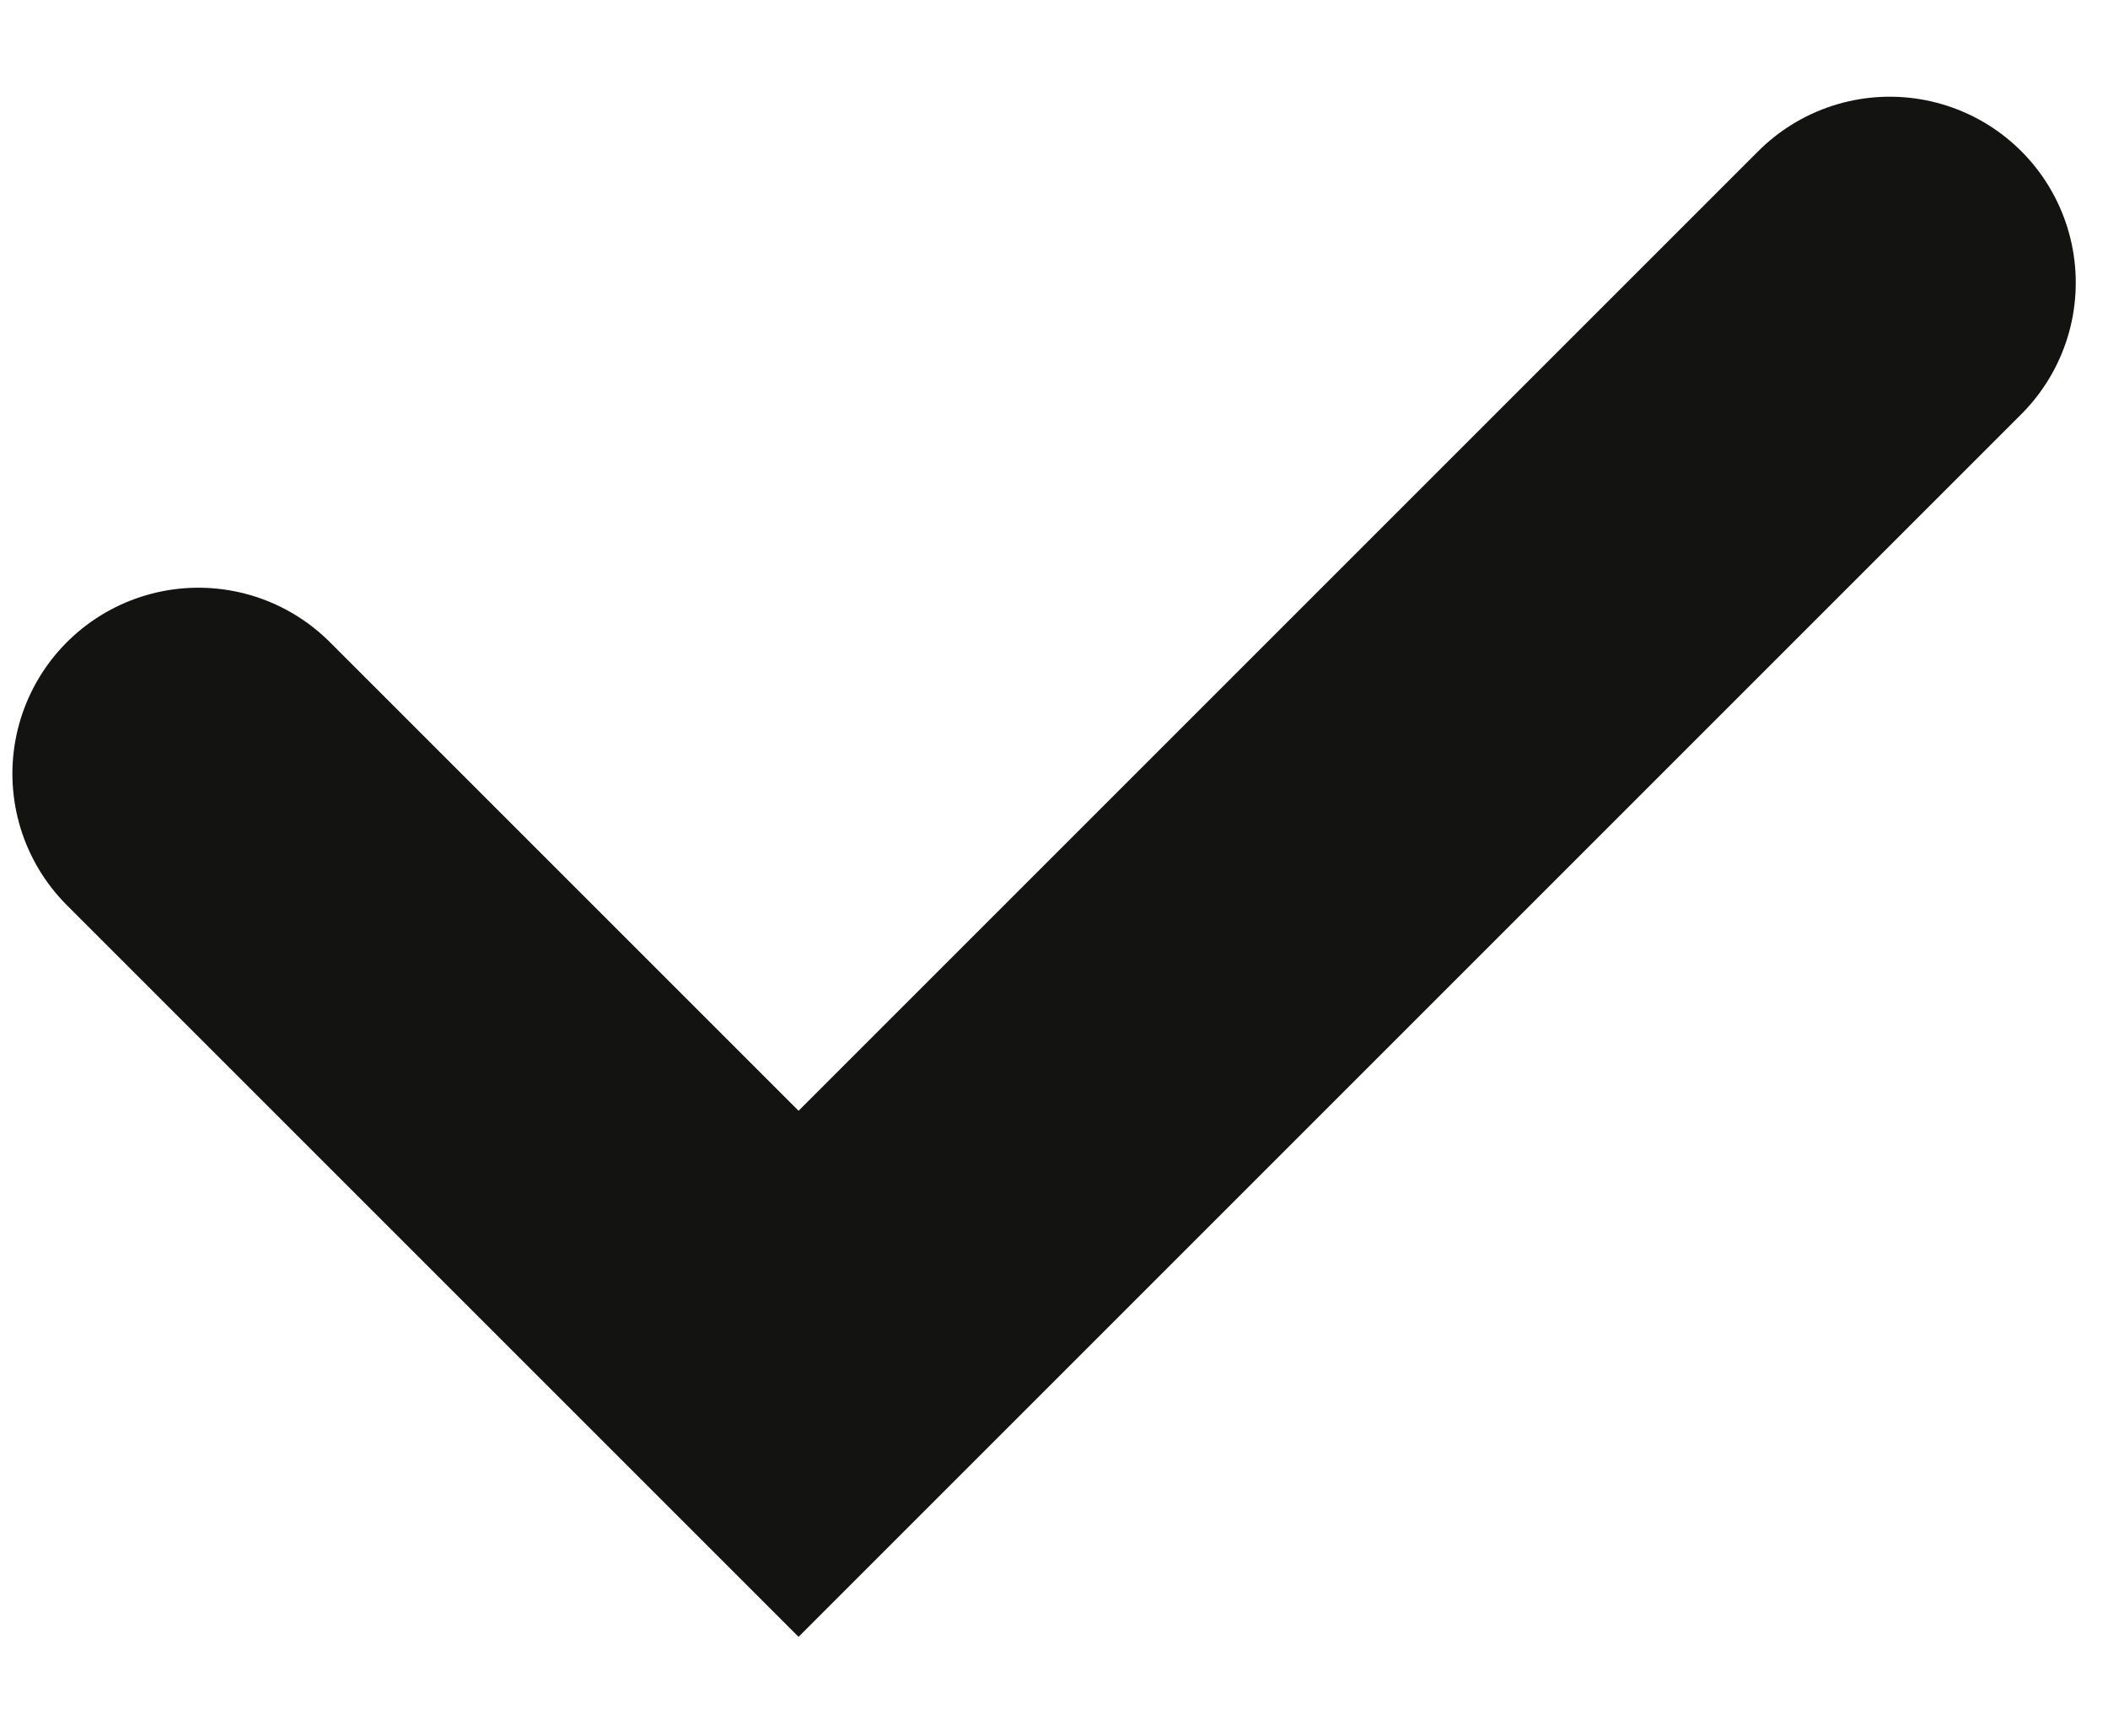 <svg width="17" height="14" viewBox="0 0 17 14" fill="none" xmlns="http://www.w3.org/2000/svg">
<path d="M1.6 6.24L6.44 11.08L15.24 2.28" stroke="#131312" stroke-width="3" stroke-linecap="round"/>
</svg>
